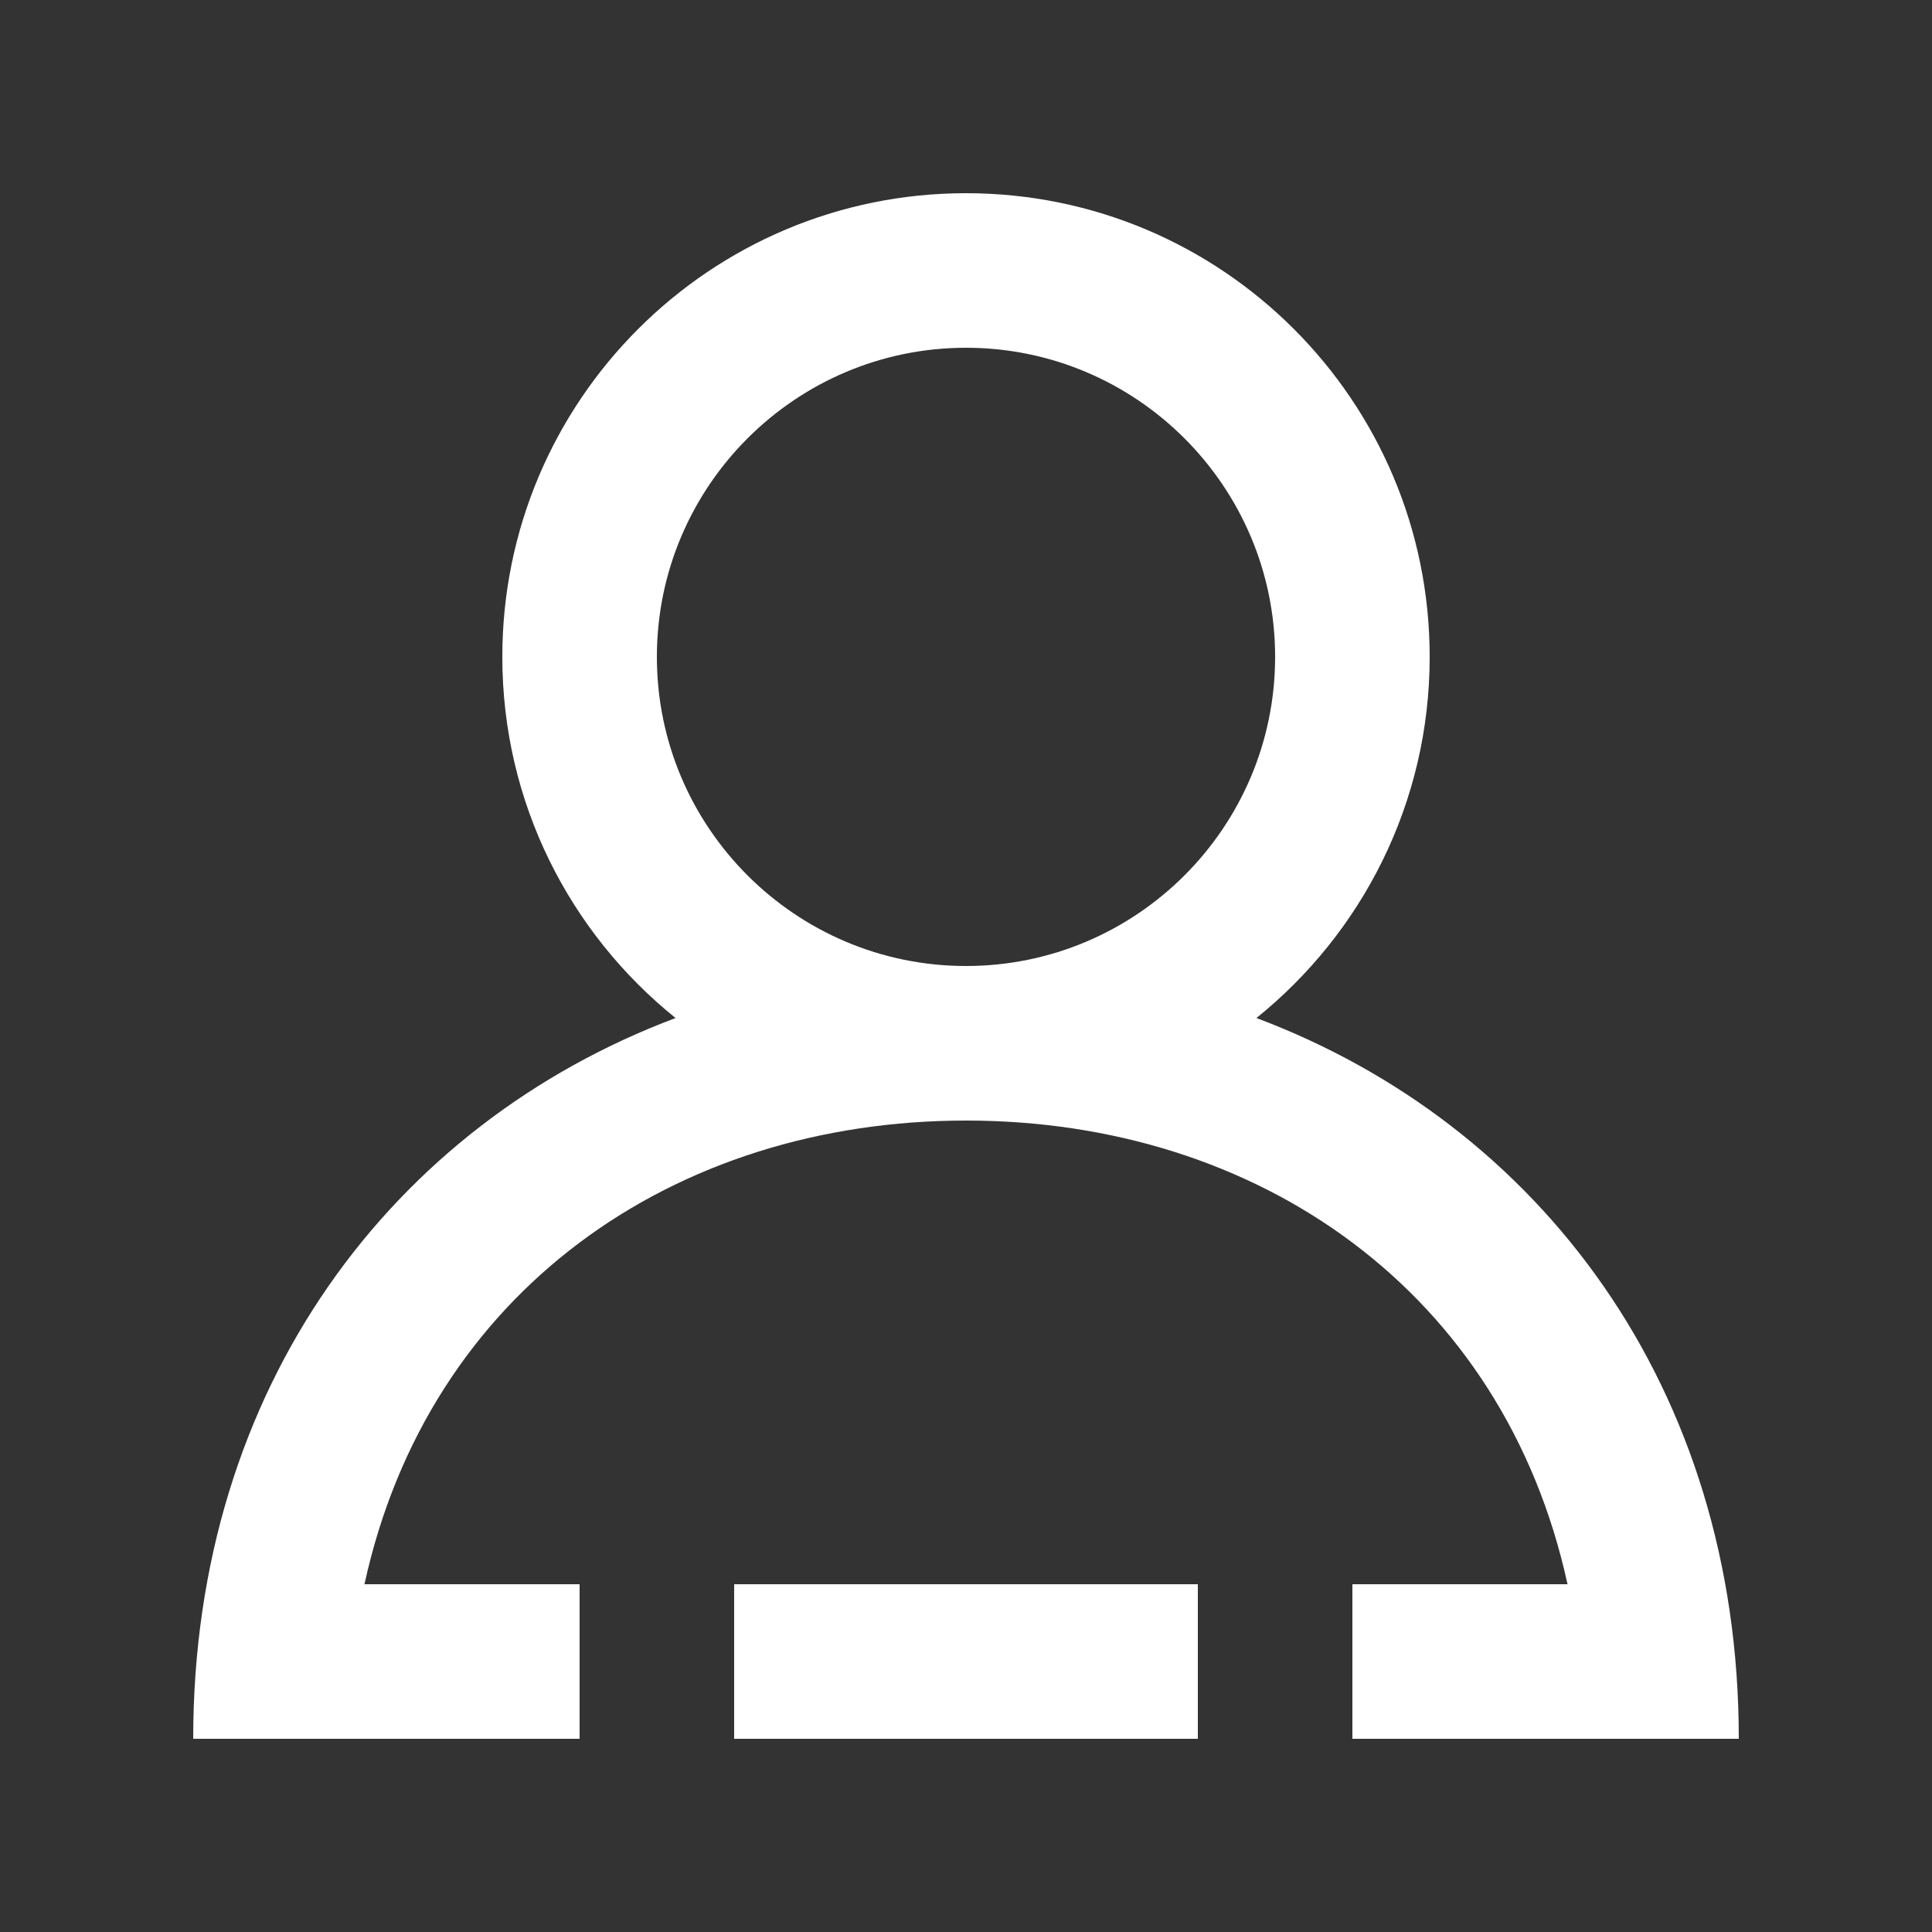 <!-- Generated by IcoMoon.io -->
<svg version="1.1" xmlns="http://www.w3.org/2000/svg" width="40" height="40" viewBox="0 0 40 40">
<rect x="0" y="0" width="40" height="40" fill="#333333" stroke="none"/>
<title>mp-profile_minus-3</title>
<path fill="#fff" d="M26.4 13.6c0-3.53-2.87-6.4-6.4-6.4s-6.4 2.87-6.4 6.4c0 3.53 2.87 6.4 6.4 6.4s6.4-2.87 6.4-6.4v0zM36 36h-8v-3.2h4.454c-1.322-6.058-6.398-9.6-12.454-9.6s-11.133 3.542-12.454 9.6h4.454v3.2h-8c0-7.288 4.133-12.723 9.987-14.923-2.186-1.758-3.587-4.453-3.587-7.477 0-5.302 4.298-9.6 9.6-9.6s9.6 4.298 9.6 9.6c0 3.024-1.402 5.718-3.587 7.477 5.854 2.2 9.987 7.635 9.987 14.923v0zM15.2 36h9.6v-3.2h-9.6v3.2z"></path>
</svg>
